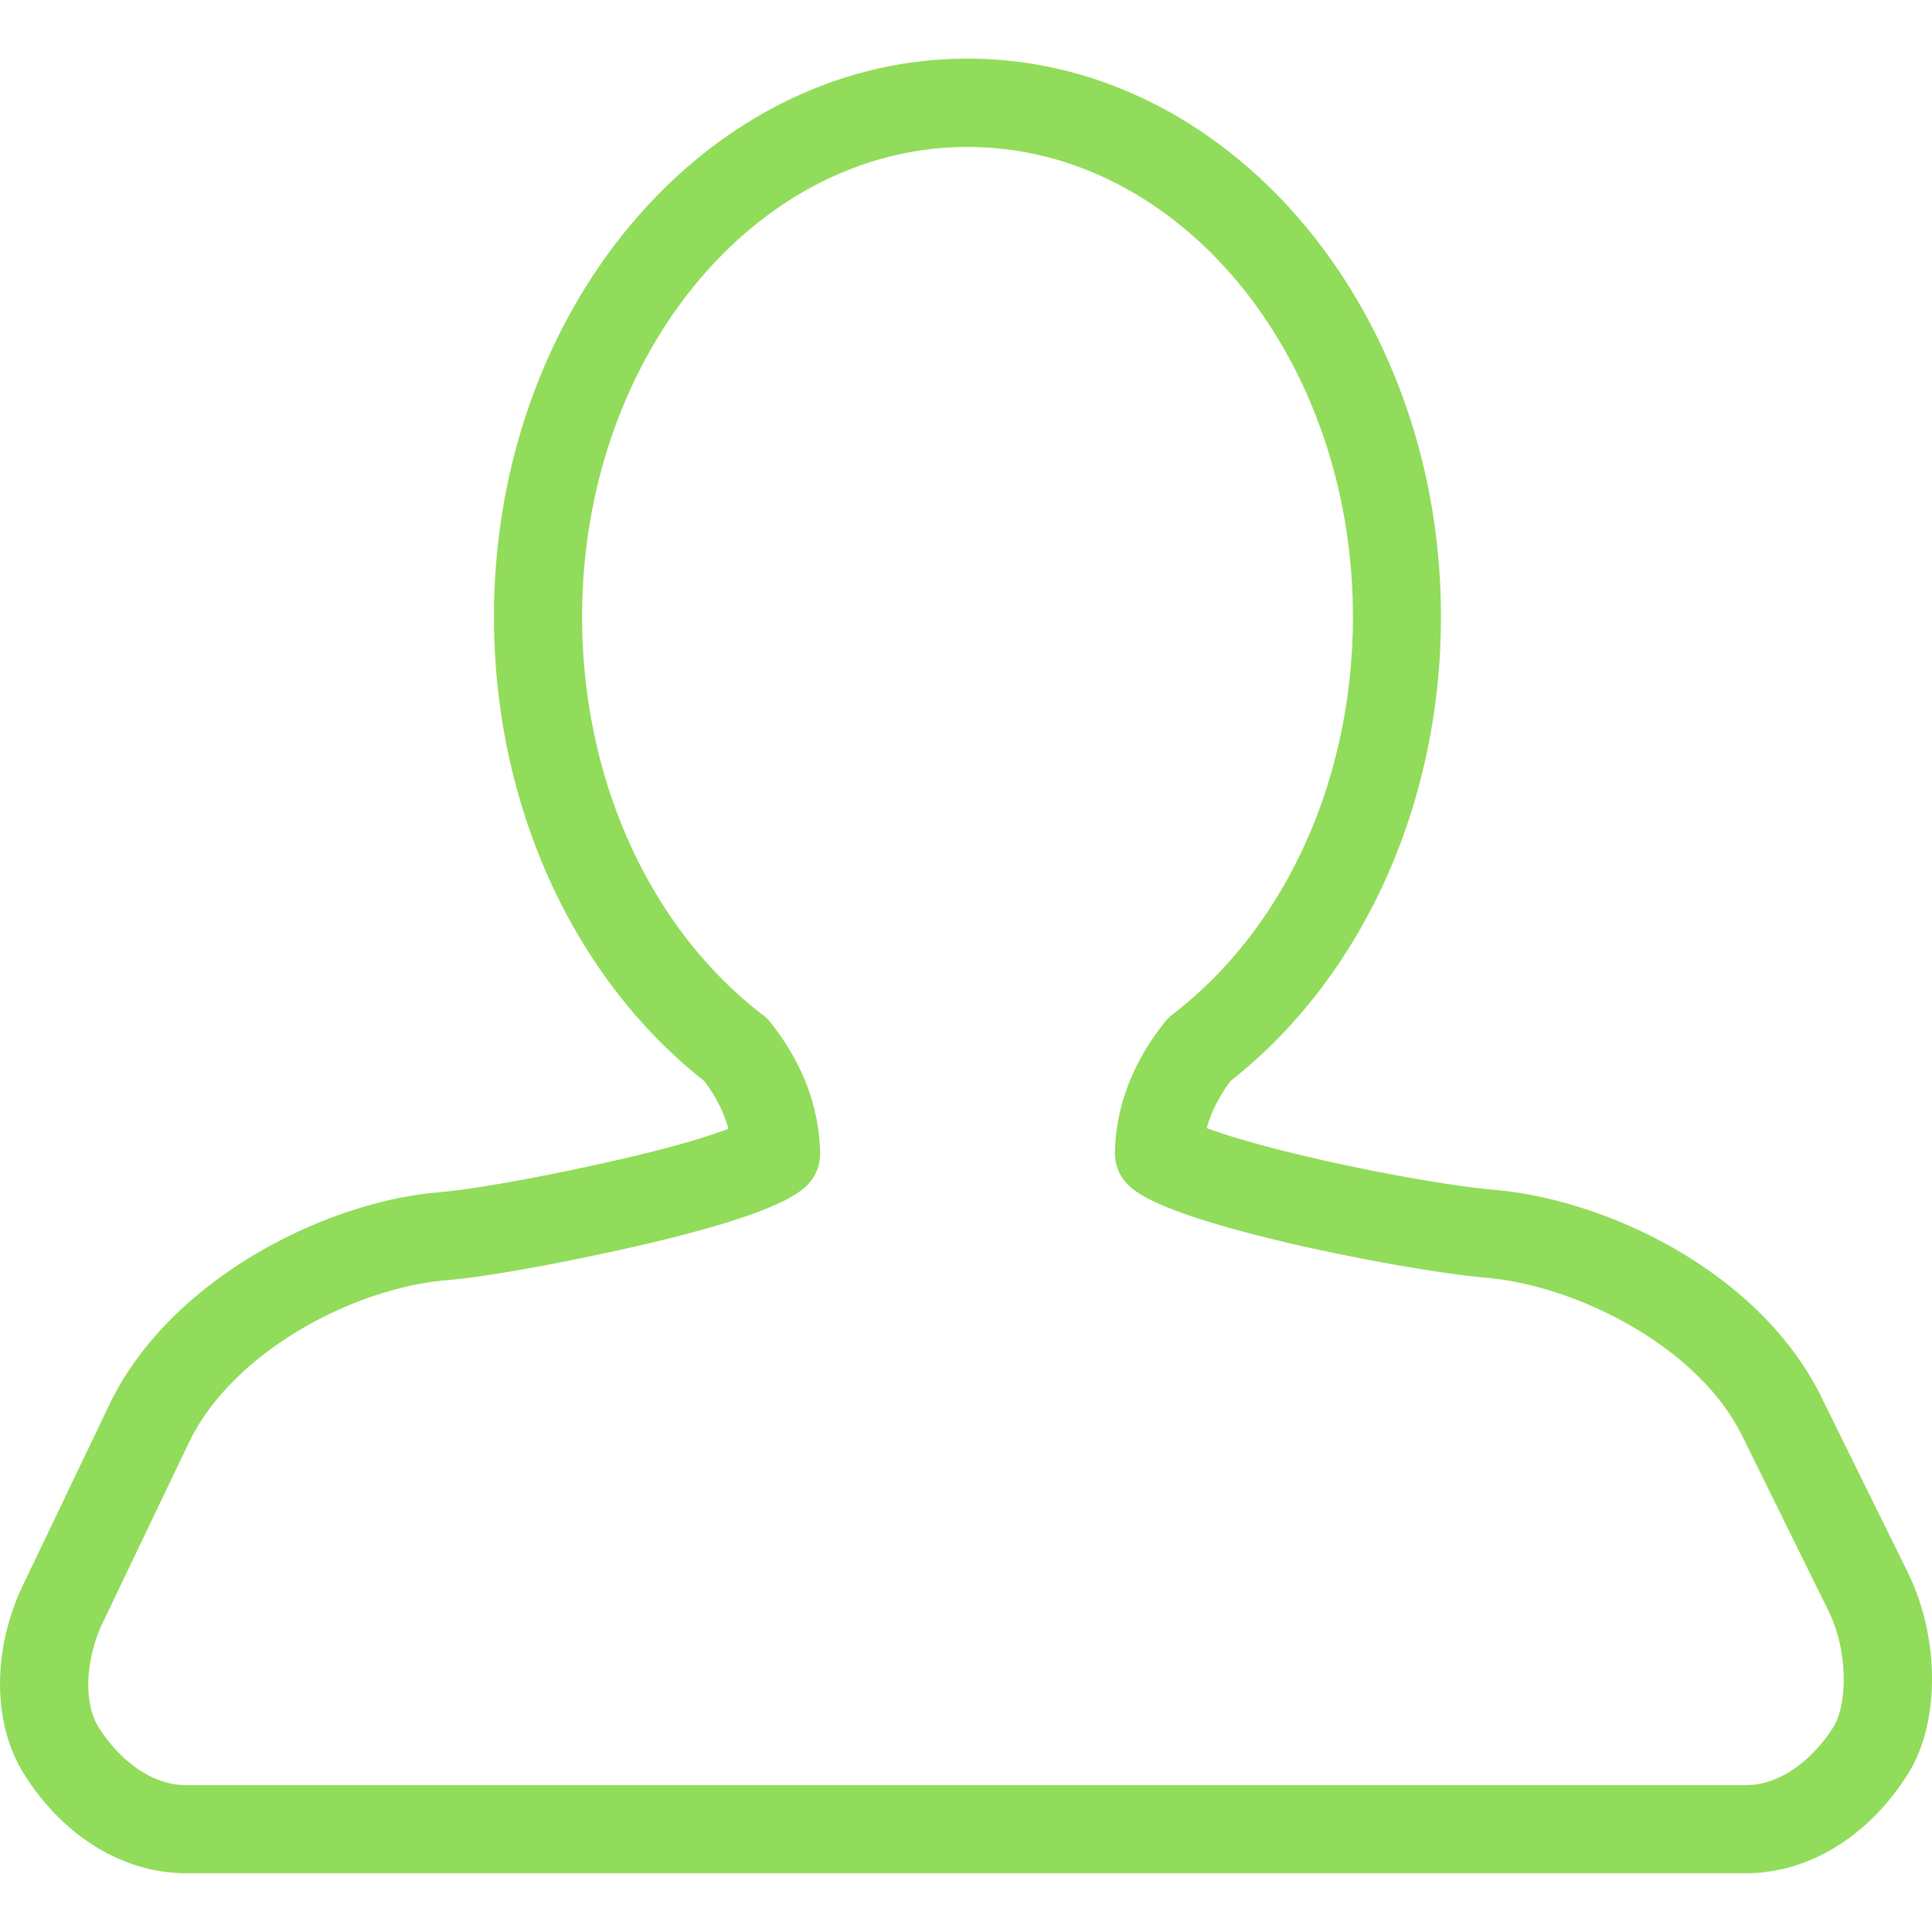 <?xml version="1.0" encoding="iso-8859-1"?><!DOCTYPE svg PUBLIC "-//W3C//DTD SVG 1.1//EN" "http://www.w3.org/Graphics/SVG/1.1/DTD/svg11.dtd"><svg xmlns="http://www.w3.org/2000/svg" width="512" height="512" viewBox="0 0 53.908 53.909"><path d="M53.226 43.86l-2.412-4.892c-1.681-3.411-5.865-5.483-9.13-5.769-1.151-.099-3.331-.484-5.183-.92-1.486-.349-2.35-.623-2.829-.801.117-.431.333-.863.66-1.312 3.683-2.896 5.875-7.728 5.875-12.958 0-8.587-5.928-15.572-13.212-15.572S13.783 8.622 13.783 17.209c0 5.233 2.193 10.062 5.873 12.96.323.433.547.875.667 1.327-.49.188-1.363.469-2.87.82-2.074.481-4.174.866-5.231.955-3.166.271-7.439 2.411-9.138 5.854L.681 44.146c-.898 1.817-.908 3.911-.024 5.334 1.082 1.745 2.774 2.789 4.528 2.789h43.536c1.749 0 3.44-1.041 4.527-2.789.89-1.428.879-3.793-.022-5.62zm-2.066 4.323c-.487.785-1.387 1.627-2.439 1.627H5.185c-1.057 0-1.953-.839-2.44-1.625-.425-.683-.364-1.923.146-2.959l2.403-5.022c1.246-2.525 4.606-4.26 7.137-4.479 1.433-.12 3.901-.62 5.58-1.01 3.562-.831 4.224-1.395 4.441-1.579.28-.24.439-.594.432-.964-.027-1.286-.491-2.508-1.364-3.616a1.092 1.092 0 00-.238-.237c-3.155-2.424-5.04-6.575-5.04-11.108 0-7.229 4.824-13.11 10.755-13.11 5.932 0 10.753 5.881 10.753 13.109 0 4.532-1.884 8.684-5.04 11.102a1.296 1.296 0 00-.221.223c-.888 1.119-1.351 2.338-1.38 3.621-.007.368.148.721.425.957.209.182.843.731 4.406 1.567 1.951.457 4.279.865 5.532.974 2.551.223 5.918 1.932 7.138 4.407l2.412 4.892c.558 1.133.522 2.614.138 3.23z" fill="#91DC5A"/></svg>